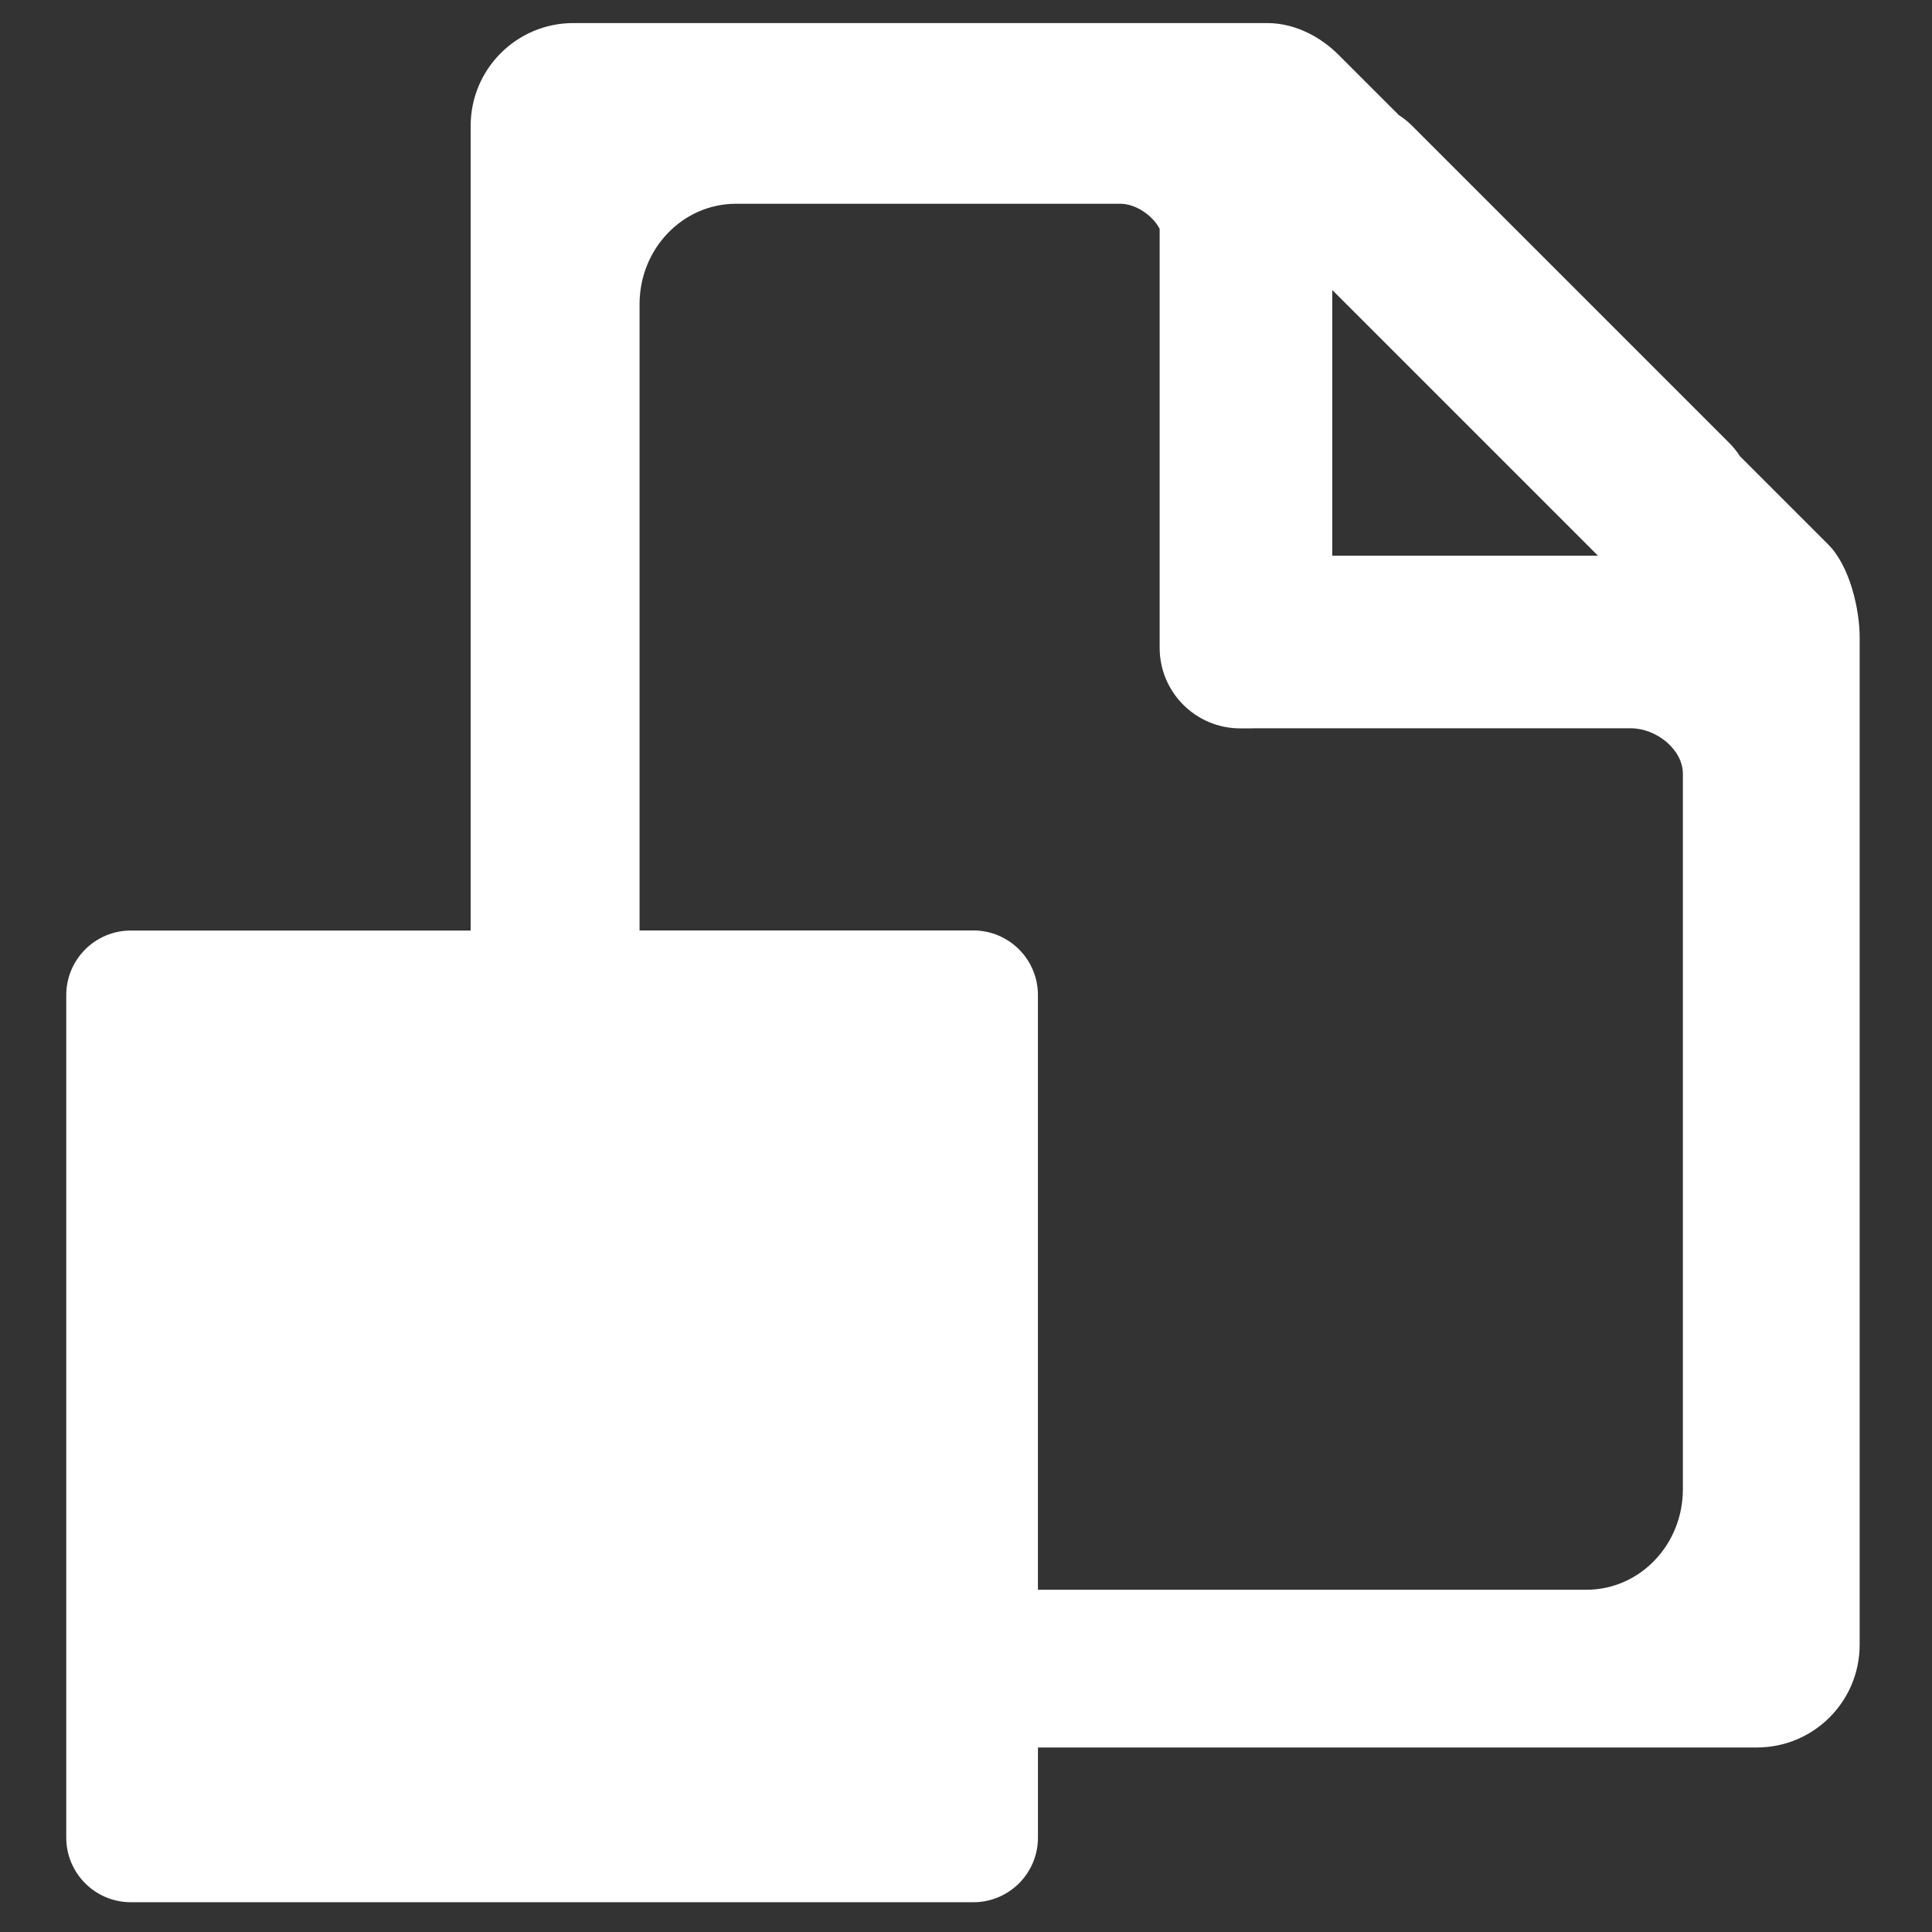 <?xml version="1.0" encoding="UTF-8"?>
<svg id="Layer_1" data-name="Layer 1" xmlns="http://www.w3.org/2000/svg" viewBox="0 0 512 512">
  <rect x="0" y="0" width="512" height="512" fill="#333333" stroke="none"/>
  <defs>
    <style>
      .cls-1 {
        fill: #fff;
      }
    </style>
  </defs>
  <path class="cls-1" d="m484.51,144.31c-6.04-6.04-15.42-15.42-23.41-23.41-.81-1.26-1.76-2.45-2.86-3.55l-84.01-84.01c-1.1-1.1-2.3-2.05-3.55-2.86-5.82-5.82-11.65-11.65-16.04-16.04-4.04-4.04-10.8-8.33-18.85-8.33h-183.83c-15.04,0-27.23,12.19-27.23,27.23v213.26H34.68c-9.45,0-17.12,7.66-17.12,17.12v223.27c0,9.45,7.66,17.12,17.12,17.12h223.27c9.45,0,17.12-7.66,17.12-17.12v-23.89h190.53c15.04,0,27.23-12.19,27.23-27.23V168.91c0-7.31-2.55-18.84-8.32-24.6Zm-131.45-67.46l70.41,70.41h-70.41v-70.41Zm92.92,317.84c0,14.7-11.44,26.61-25.55,26.61h-145.37v-157.6c0-9.45-7.66-17.12-17.12-17.12h-88.45V80.61c0-14.7,11.44-26.61,25.55-26.61h101.91c3.82,0,8.41,2.9,10.37,6.64v111.02c0,11.81,9.57,21.37,21.37,21.37h2.99c.16,0,.31-.02.47-.02h100.25c6.5.07,13.58,5.56,13.58,12.05v189.64Z"/>
</svg>